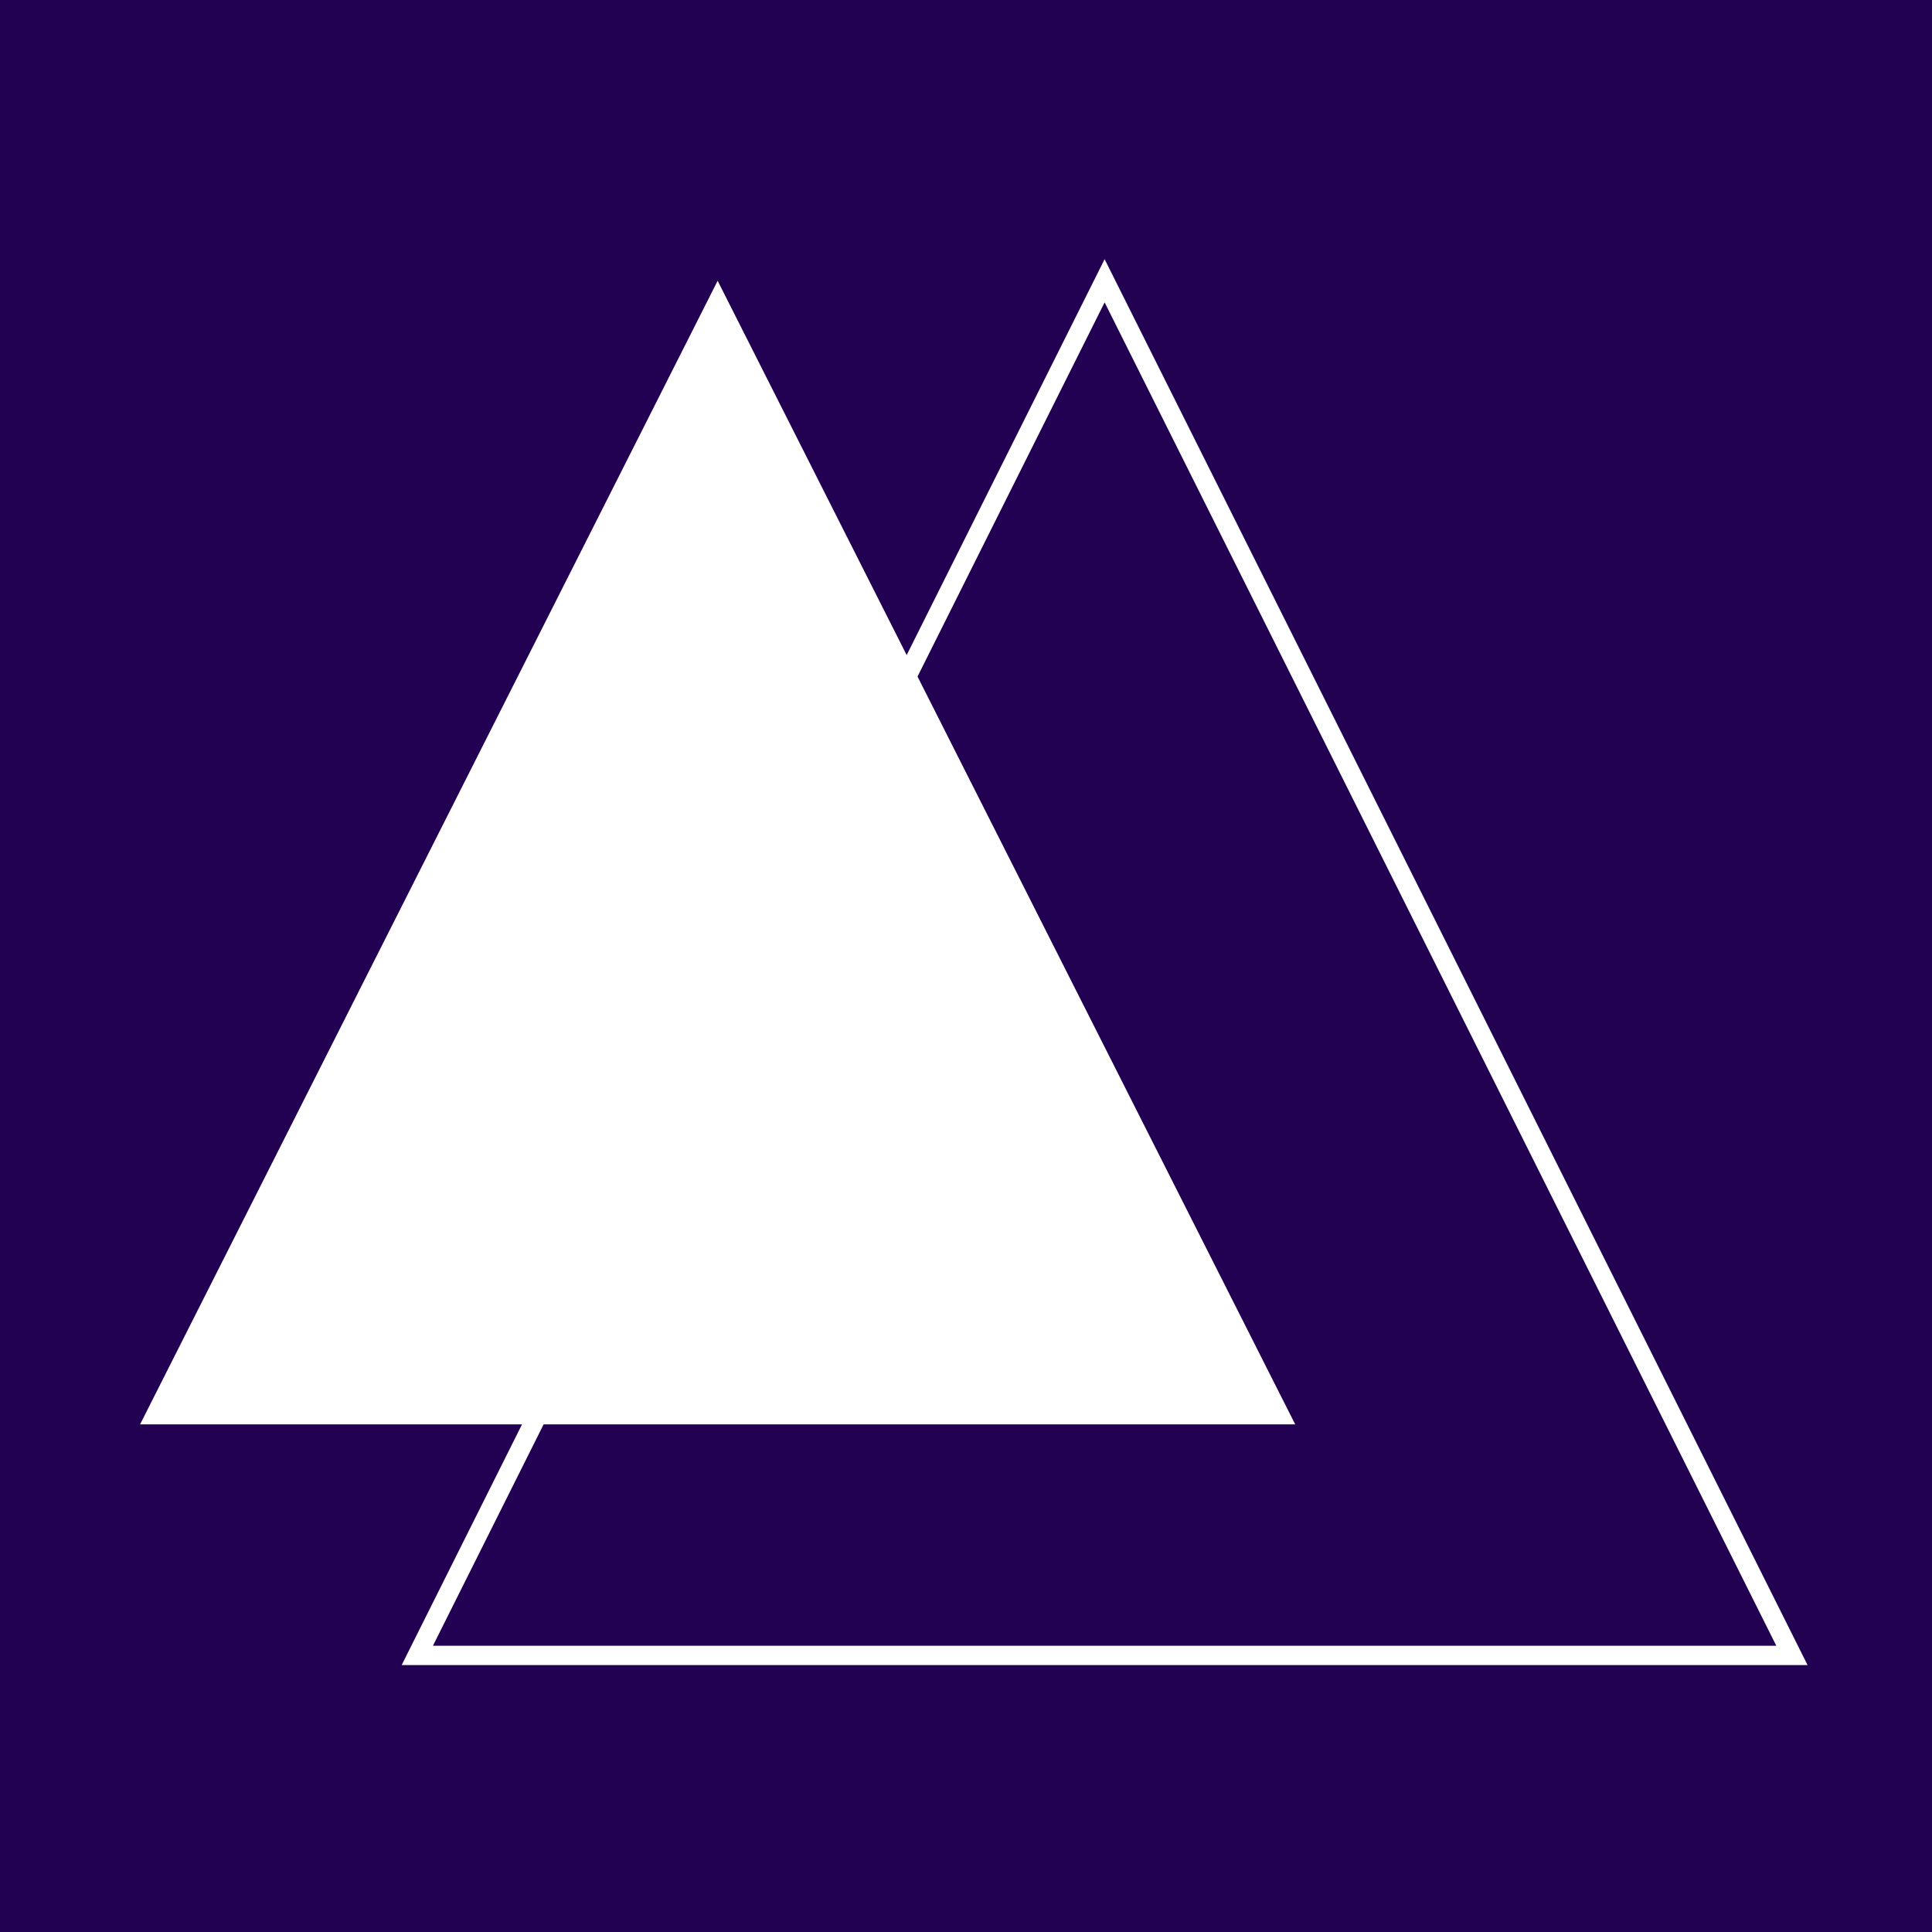 <?xml version="1.0" encoding="UTF-8"?>
<svg width="200px" height="200px" viewBox="0 0 200 200" version="1.1" xmlns="http://www.w3.org/2000/svg" xmlns:xlink="http://www.w3.org/1999/xlink">
    <!-- Generator: Sketch 48.2 (47327) - http://www.bohemiancoding.com/sketch -->
    <title>adonis</title>
    <desc>Created with Sketch.</desc>
    <defs></defs>
    <g id="Artboard" stroke="none" stroke-width="1" fill="none" fill-rule="evenodd">
        <g id="adonis" transform="translate(-0.5, -0.934)">
            <rect id="Rectangle" fill="#220052" x="0.5" y="0.934" width="200" height="200"></rect>
            <polygon id="Shape" stroke="#FFFFFF" stroke-width="2" points="114.85 30 43.699 172.301 186 172.301"></polygon>
            <polygon id="Shape" fill="#FFFFFF" fill-rule="nonzero" points="74.79 30 134.58 148.385 15 148.385"></polygon>
        </g>
    </g>
</svg>